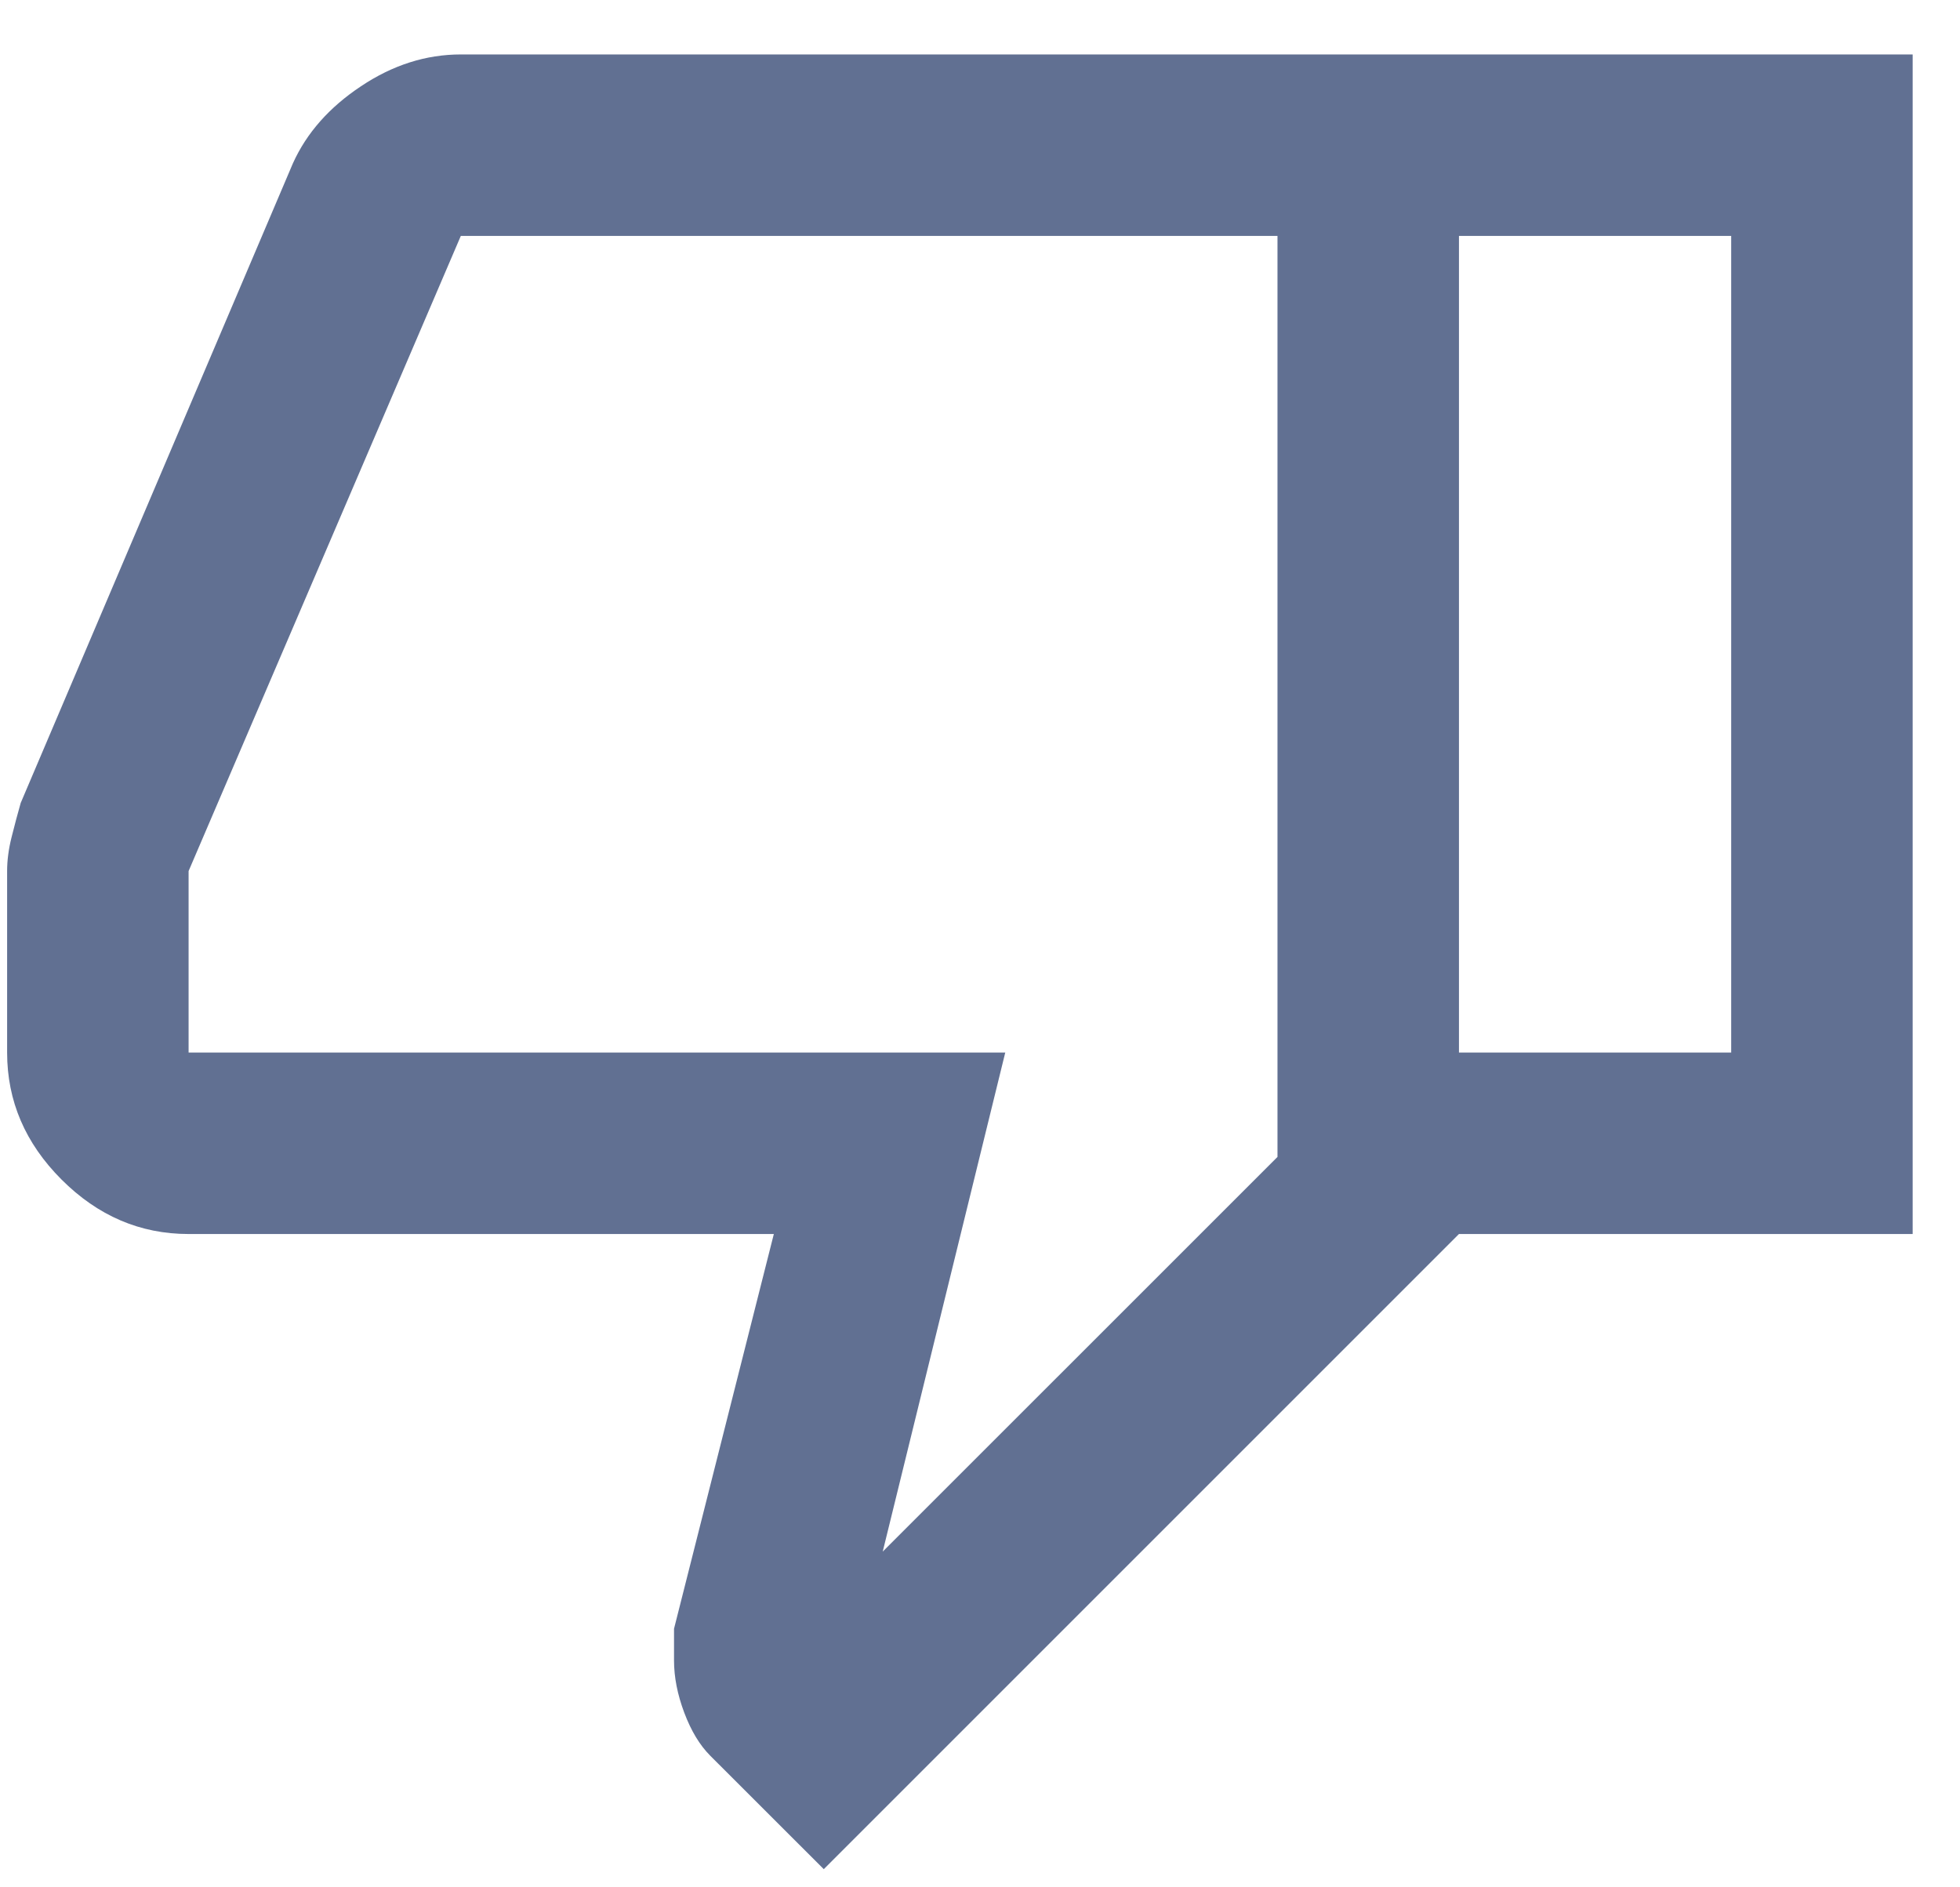 <svg width="27" height="26" viewBox="0 0 27 26" fill="none" xmlns="http://www.w3.org/2000/svg">
<path d="M6.348 0.75H20.098V17L11.348 25.75L9.785 24.188C9.639 24.042 9.52 23.844 9.426 23.594C9.332 23.344 9.285 23.104 9.285 22.875V22.438L10.66 17H2.598C1.931 17 1.348 16.75 0.848 16.25C0.348 15.75 0.098 15.167 0.098 14.5V12C0.098 11.854 0.118 11.698 0.16 11.531C0.202 11.365 0.243 11.208 0.285 11.062L4.035 2.25C4.223 1.833 4.535 1.479 4.973 1.188C5.41 0.896 5.868 0.75 6.348 0.75ZM17.598 3.25H6.348L2.598 12V14.5H13.848L12.16 21.375L17.598 15.938V3.25ZM20.098 17V14.5H23.848V3.25H20.098V0.75H26.348V17H20.098Z" fill="#617092"/>
</svg>
